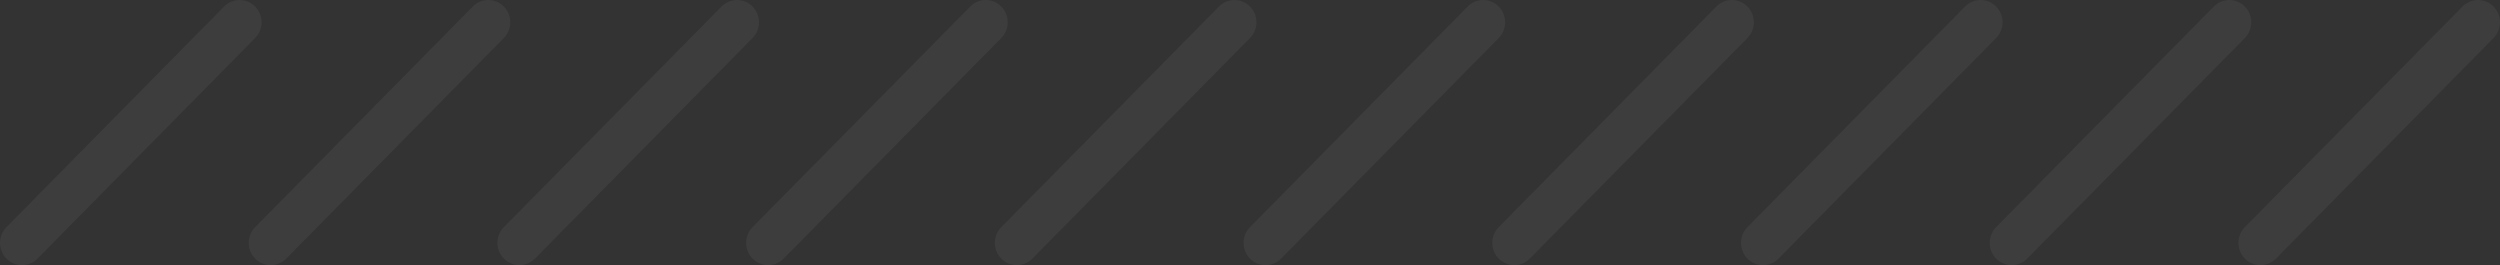 <svg width="198" height="21" viewBox="0 0 198 21" fill="none" xmlns="http://www.w3.org/2000/svg">
<rect x="0" y="0" width="198" height="21" fill="#333333" stroke="none"/>
<path opacity="0.05" fill-rule="evenodd" clip-rule="evenodd" d="M0.51 17.987C-0.17 18.677 -0.17 19.794 0.51 20.483C1.19 21.172 2.292 21.172 2.972 20.483L20.208 3.013C20.888 2.323 20.888 1.206 20.208 0.517C19.528 -0.172 18.426 -0.172 17.746 0.517L0.51 17.987ZM20.208 17.987C19.528 18.677 19.528 19.794 20.208 20.483C20.888 21.172 21.99 21.172 22.67 20.483L39.906 3.013C40.586 2.323 40.586 1.206 39.906 0.517C39.226 -0.172 38.124 -0.172 37.444 0.517L20.208 17.987ZM39.906 20.483C39.226 19.794 39.226 18.677 39.906 17.987L57.142 0.517C57.822 -0.172 58.924 -0.172 59.604 0.517C60.284 1.206 60.284 2.323 59.604 3.013L42.368 20.483C41.688 21.172 40.586 21.172 39.906 20.483ZM59.604 17.987C58.924 18.677 58.924 19.794 59.604 20.483C60.284 21.172 61.386 21.172 62.066 20.483L79.302 3.013C79.982 2.323 79.982 1.206 79.302 0.517C78.622 -0.172 77.52 -0.172 76.84 0.517L59.604 17.987ZM79.302 20.483C78.622 19.794 78.622 18.677 79.302 17.987L96.538 0.517C97.218 -0.172 98.32 -0.172 99 0.517C99.68 1.206 99.68 2.323 99 3.013L81.764 20.483C81.084 21.172 79.982 21.172 79.302 20.483ZM99 17.987C98.32 18.677 98.32 19.794 99 20.483C99.68 21.172 100.782 21.172 101.462 20.483L118.698 3.013C119.378 2.323 119.378 1.206 118.698 0.517C118.018 -0.172 116.916 -0.172 116.236 0.517L99 17.987ZM118.698 20.483C118.018 19.794 118.018 18.677 118.698 17.987L135.934 0.517C136.614 -0.172 137.716 -0.172 138.396 0.517C139.076 1.206 139.076 2.323 138.396 3.013L121.16 20.483C120.48 21.172 119.378 21.172 118.698 20.483ZM138.396 17.987C137.716 18.677 137.716 19.794 138.396 20.483C139.076 21.172 140.178 21.172 140.858 20.483L158.094 3.013C158.774 2.323 158.774 1.206 158.094 0.517C157.414 -0.172 156.312 -0.172 155.632 0.517L138.396 17.987ZM158.094 20.483C157.414 19.794 157.414 18.677 158.094 17.987L175.33 0.517C176.01 -0.172 177.112 -0.172 177.792 0.517C178.472 1.206 178.472 2.323 177.792 3.013L160.556 20.483C159.876 21.172 158.774 21.172 158.094 20.483ZM177.792 17.987C177.112 18.677 177.112 19.794 177.792 20.483C178.472 21.172 179.574 21.172 180.254 20.483L197.49 3.013C198.17 2.323 198.17 1.206 197.49 0.517C196.81 -0.172 195.708 -0.172 195.028 0.517L177.792 17.987Z" fill="white"/>
</svg>
